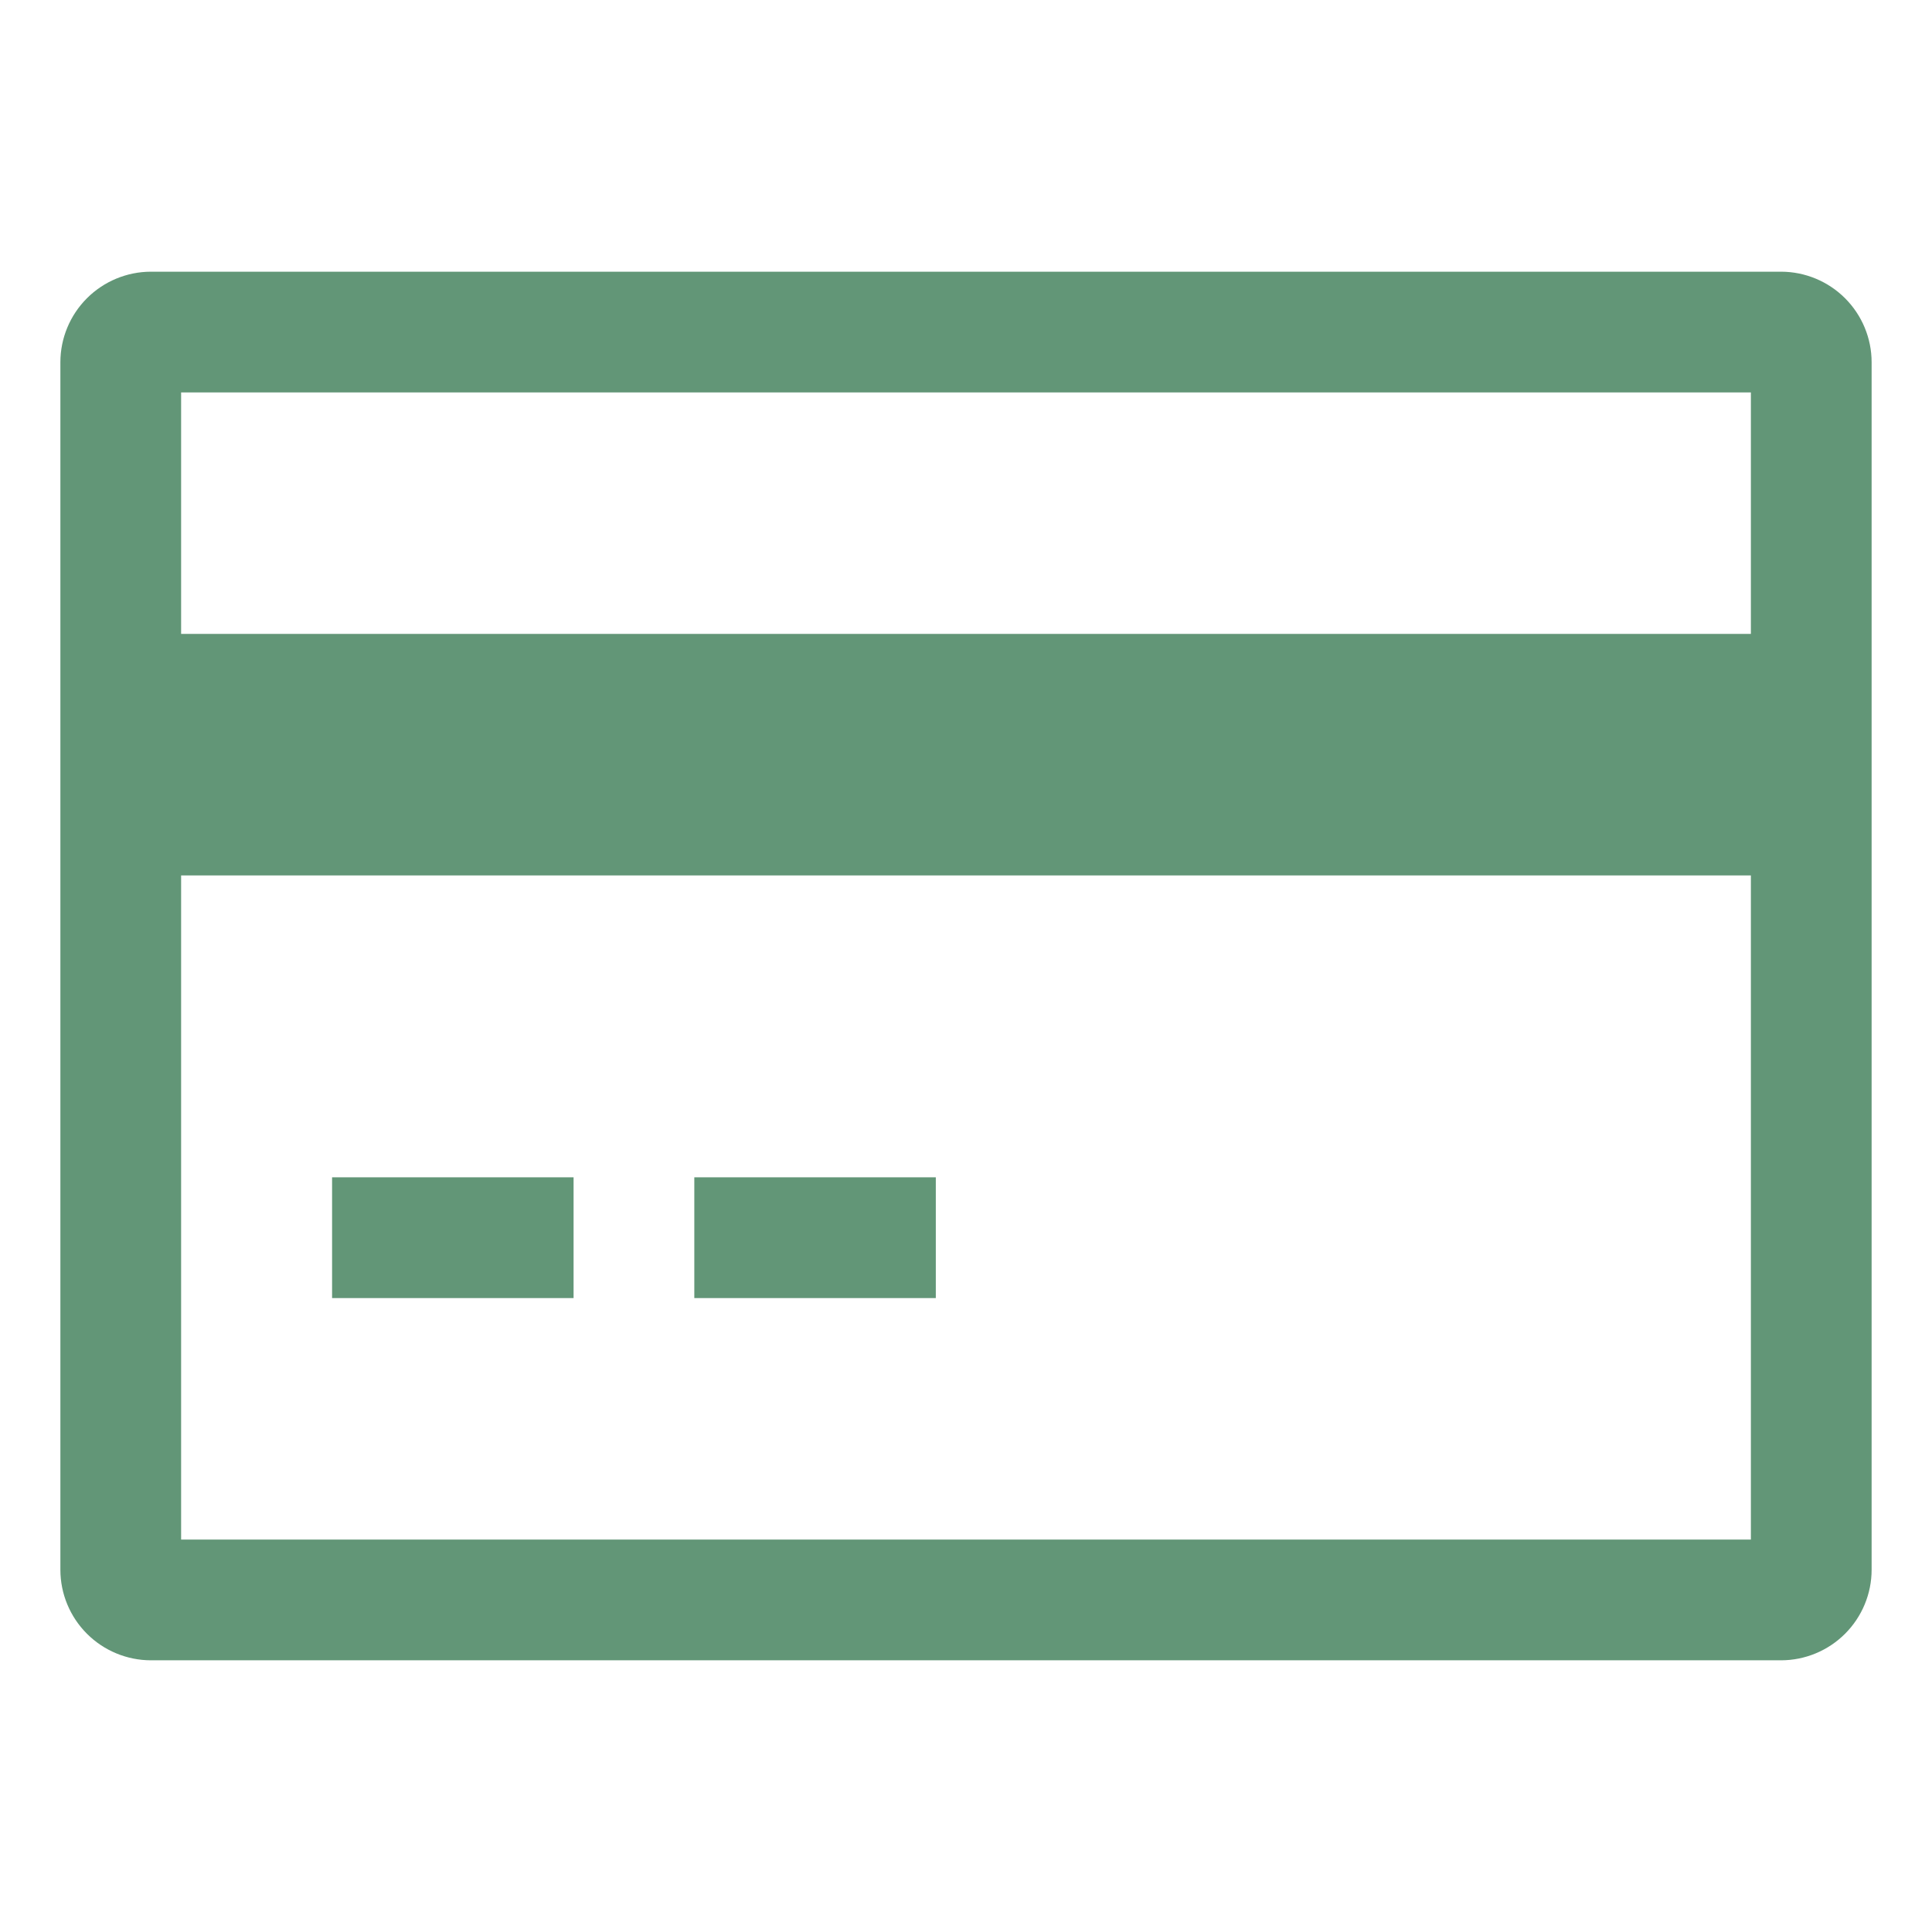 <svg width="51" height="51" viewBox="0 0 51 51" fill="none" xmlns="http://www.w3.org/2000/svg">
<path d="M47.016 7.172H3.984C3.351 7.173 2.743 7.425 2.295 7.873C1.847 8.321 1.594 8.929 1.594 9.562V41.438C1.594 42.071 1.847 42.679 2.295 43.127C2.743 43.575 3.351 43.827 3.984 43.828H47.016C47.649 43.827 48.257 43.575 48.705 43.127C49.153 42.679 49.406 42.071 49.406 41.438V9.562C49.406 8.929 49.153 8.321 48.705 7.873C48.257 7.425 47.649 7.173 47.016 7.172ZM46.219 10.359V16.734H4.781V10.359H46.219ZM4.781 40.641V23.109H46.219V40.641H4.781Z" fill="#629677"/>
<path d="M8.766 31.078H15.141V34.266H8.766V31.078ZM18.328 31.078H24.703V34.266H18.328V31.078Z" fill="#629677"/>
</svg>
